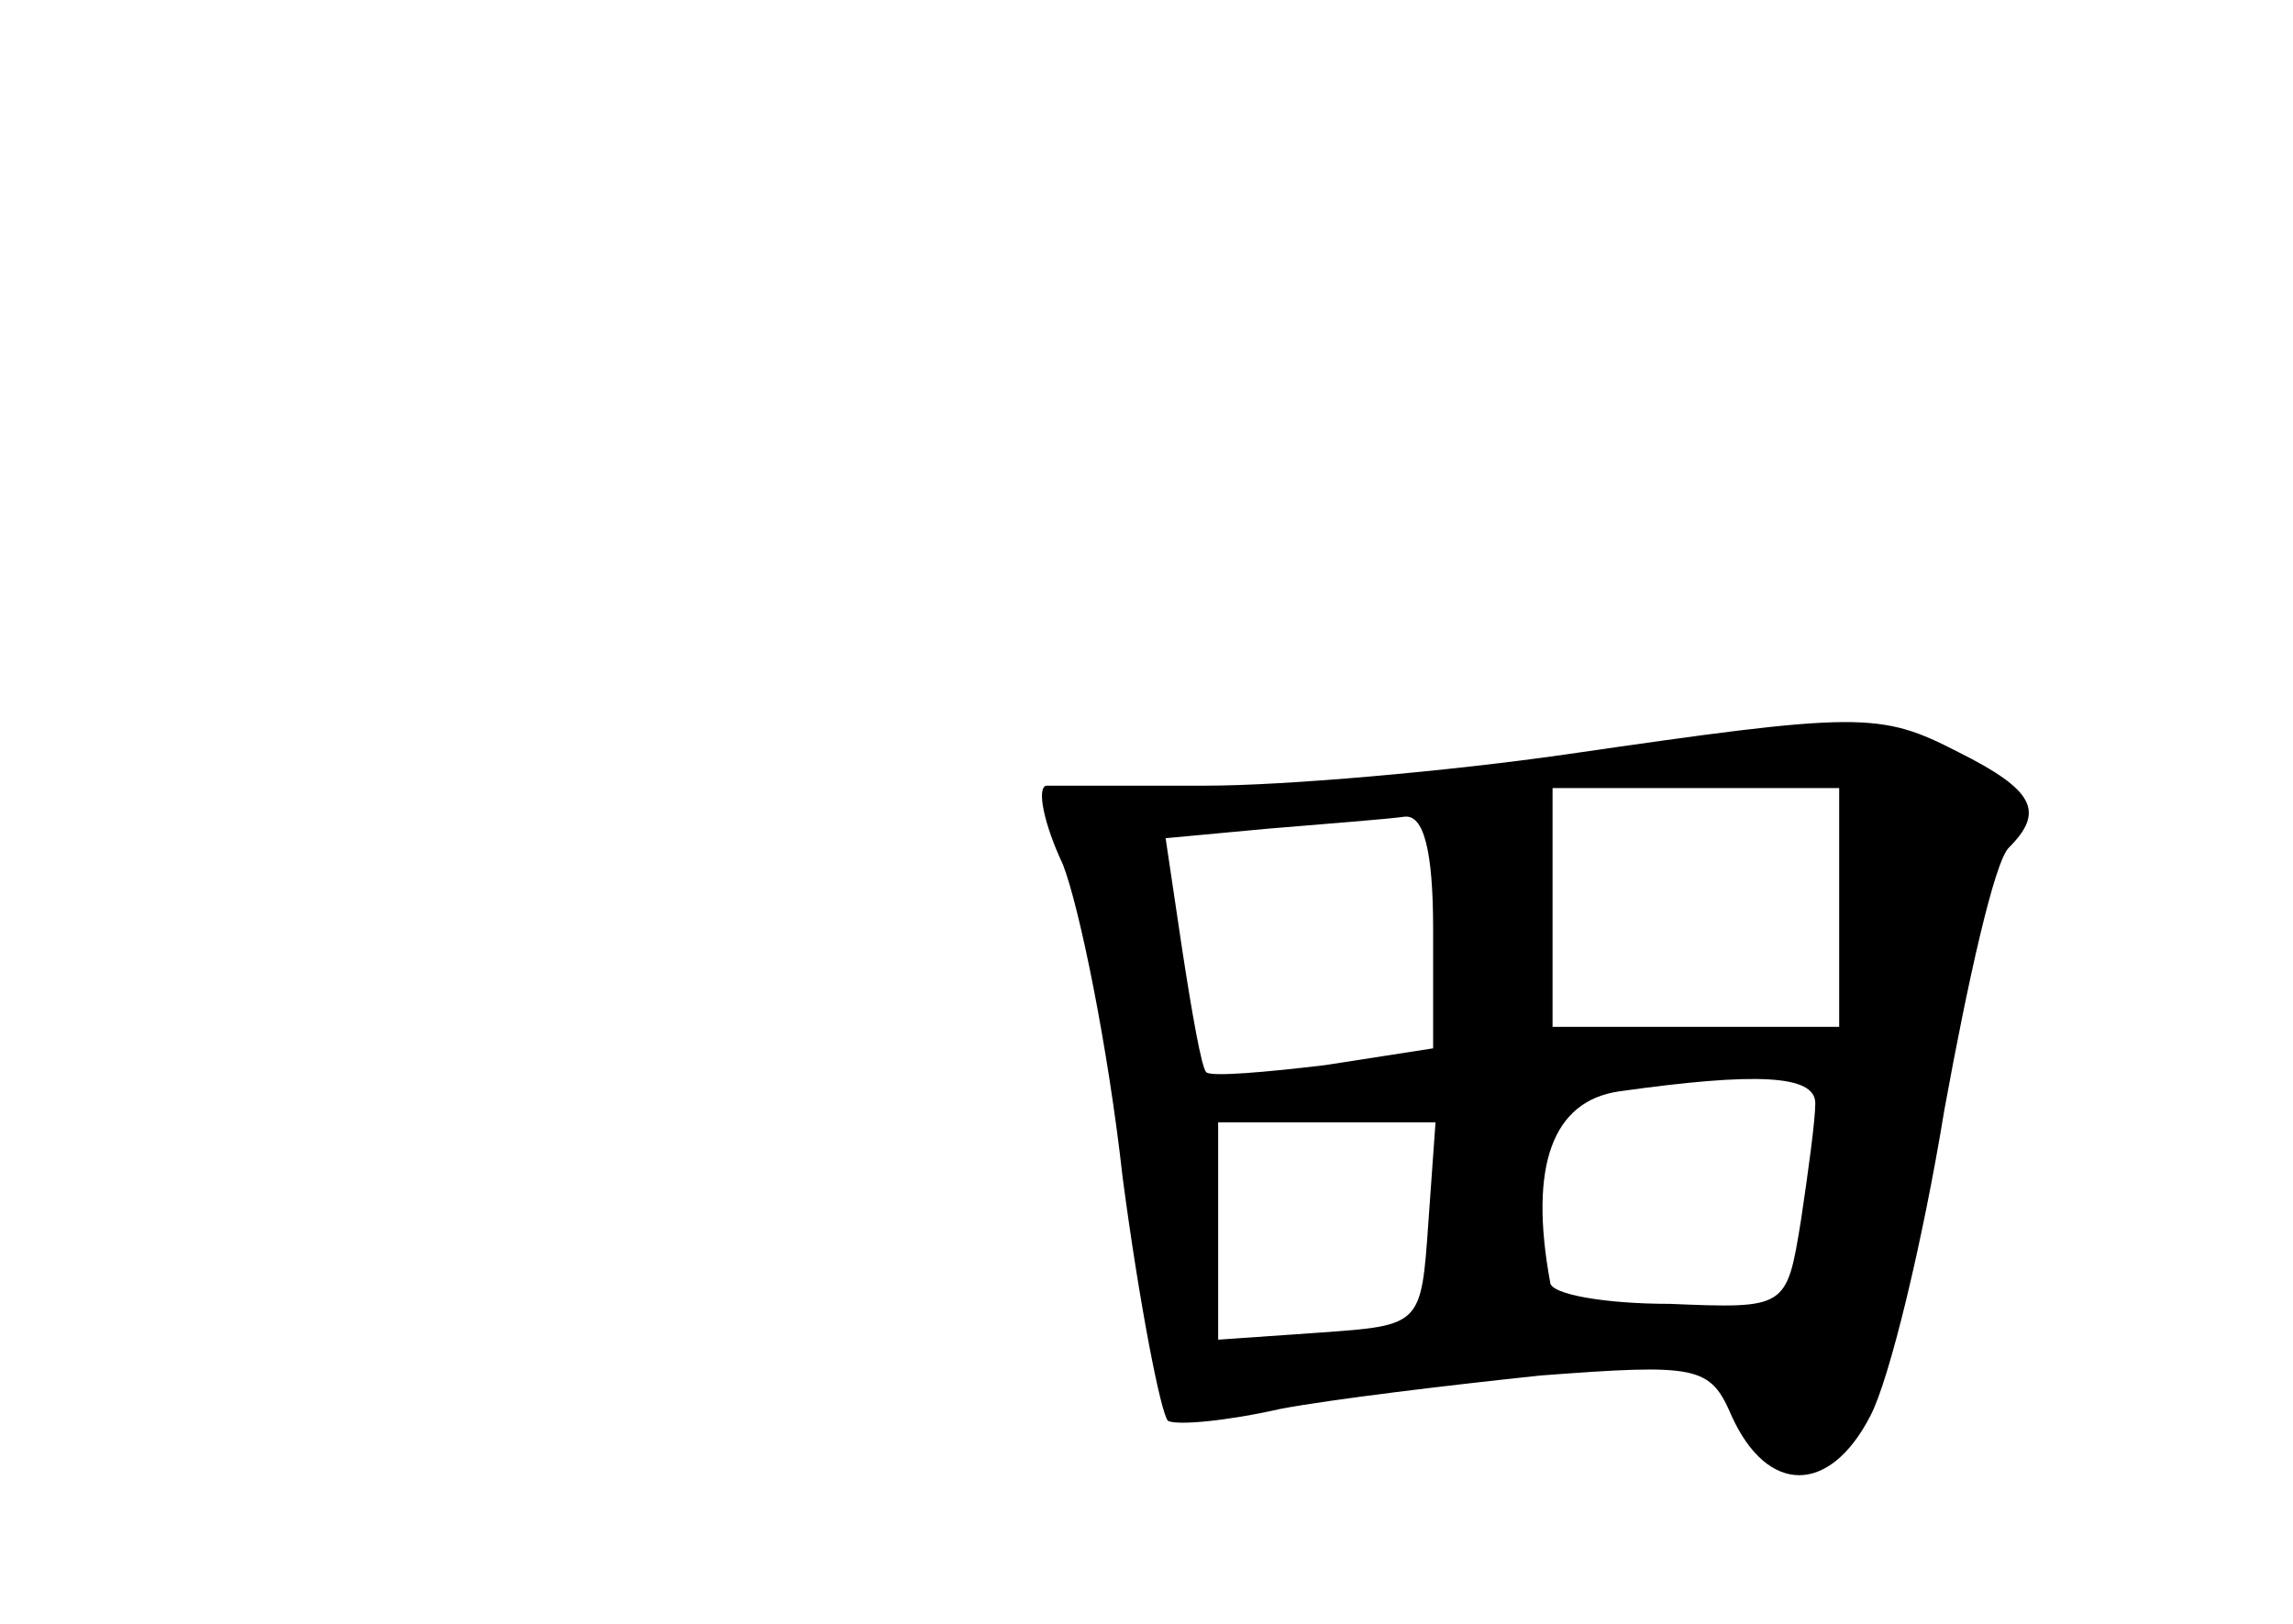 <?xml version="1.0" standalone="no"?>
<!DOCTYPE svg PUBLIC "-//W3C//DTD SVG 20010904//EN"
 "http://www.w3.org/TR/2001/REC-SVG-20010904/DTD/svg10.dtd">
<svg version="1.0" xmlns="http://www.w3.org/2000/svg"
 width="96pt" height="68pt" viewBox="0 0 96 68"
 preserveAspectRatio="xMidYMid meet">
<g transform="translate(0,68) scale(0.1,-0.1)"
fill="#000000" stroke="none">
<path d="M655 364 c-49 -7 -117 -13 -150 -13 -33 0 -63 0 -67 0 -4 -1 -1 -16
7 -33 7 -18 19 -77 25 -131 7 -53 16 -99 19 -102 4 -2 25 0 47 5 21 4 71 10
109 14 66 5 71 4 80 -17 15 -33 41 -33 58 0 8 15 22 73 31 128 10 55 21 104
27 110 15 15 11 24 -21 40 -33 17 -41 17 -165 -1z m115 -64 l0 -50 -60 0 -60
0 0 50 0 50 60 0 60 0 0 -50z m-170 -9 l0 -50 -45 -7 c-25 -3 -48 -5 -50 -3
-2 2 -6 25 -10 51 l-7 47 43 4 c24 2 50 4 57 5 8 1 12 -14 12 -47z m160 -73
c0 -7 -3 -29 -6 -49 -6 -37 -6 -37 -55 -35 -27 0 -50 4 -50 9 -9 49 1 76 29
80 57 8 82 7 82 -5z m-162 -50 c-3 -43 -3 -43 -45 -46 l-43 -3 0 45 0 46 46 0
45 0 -3 -42z"/>
</g>
</svg>
